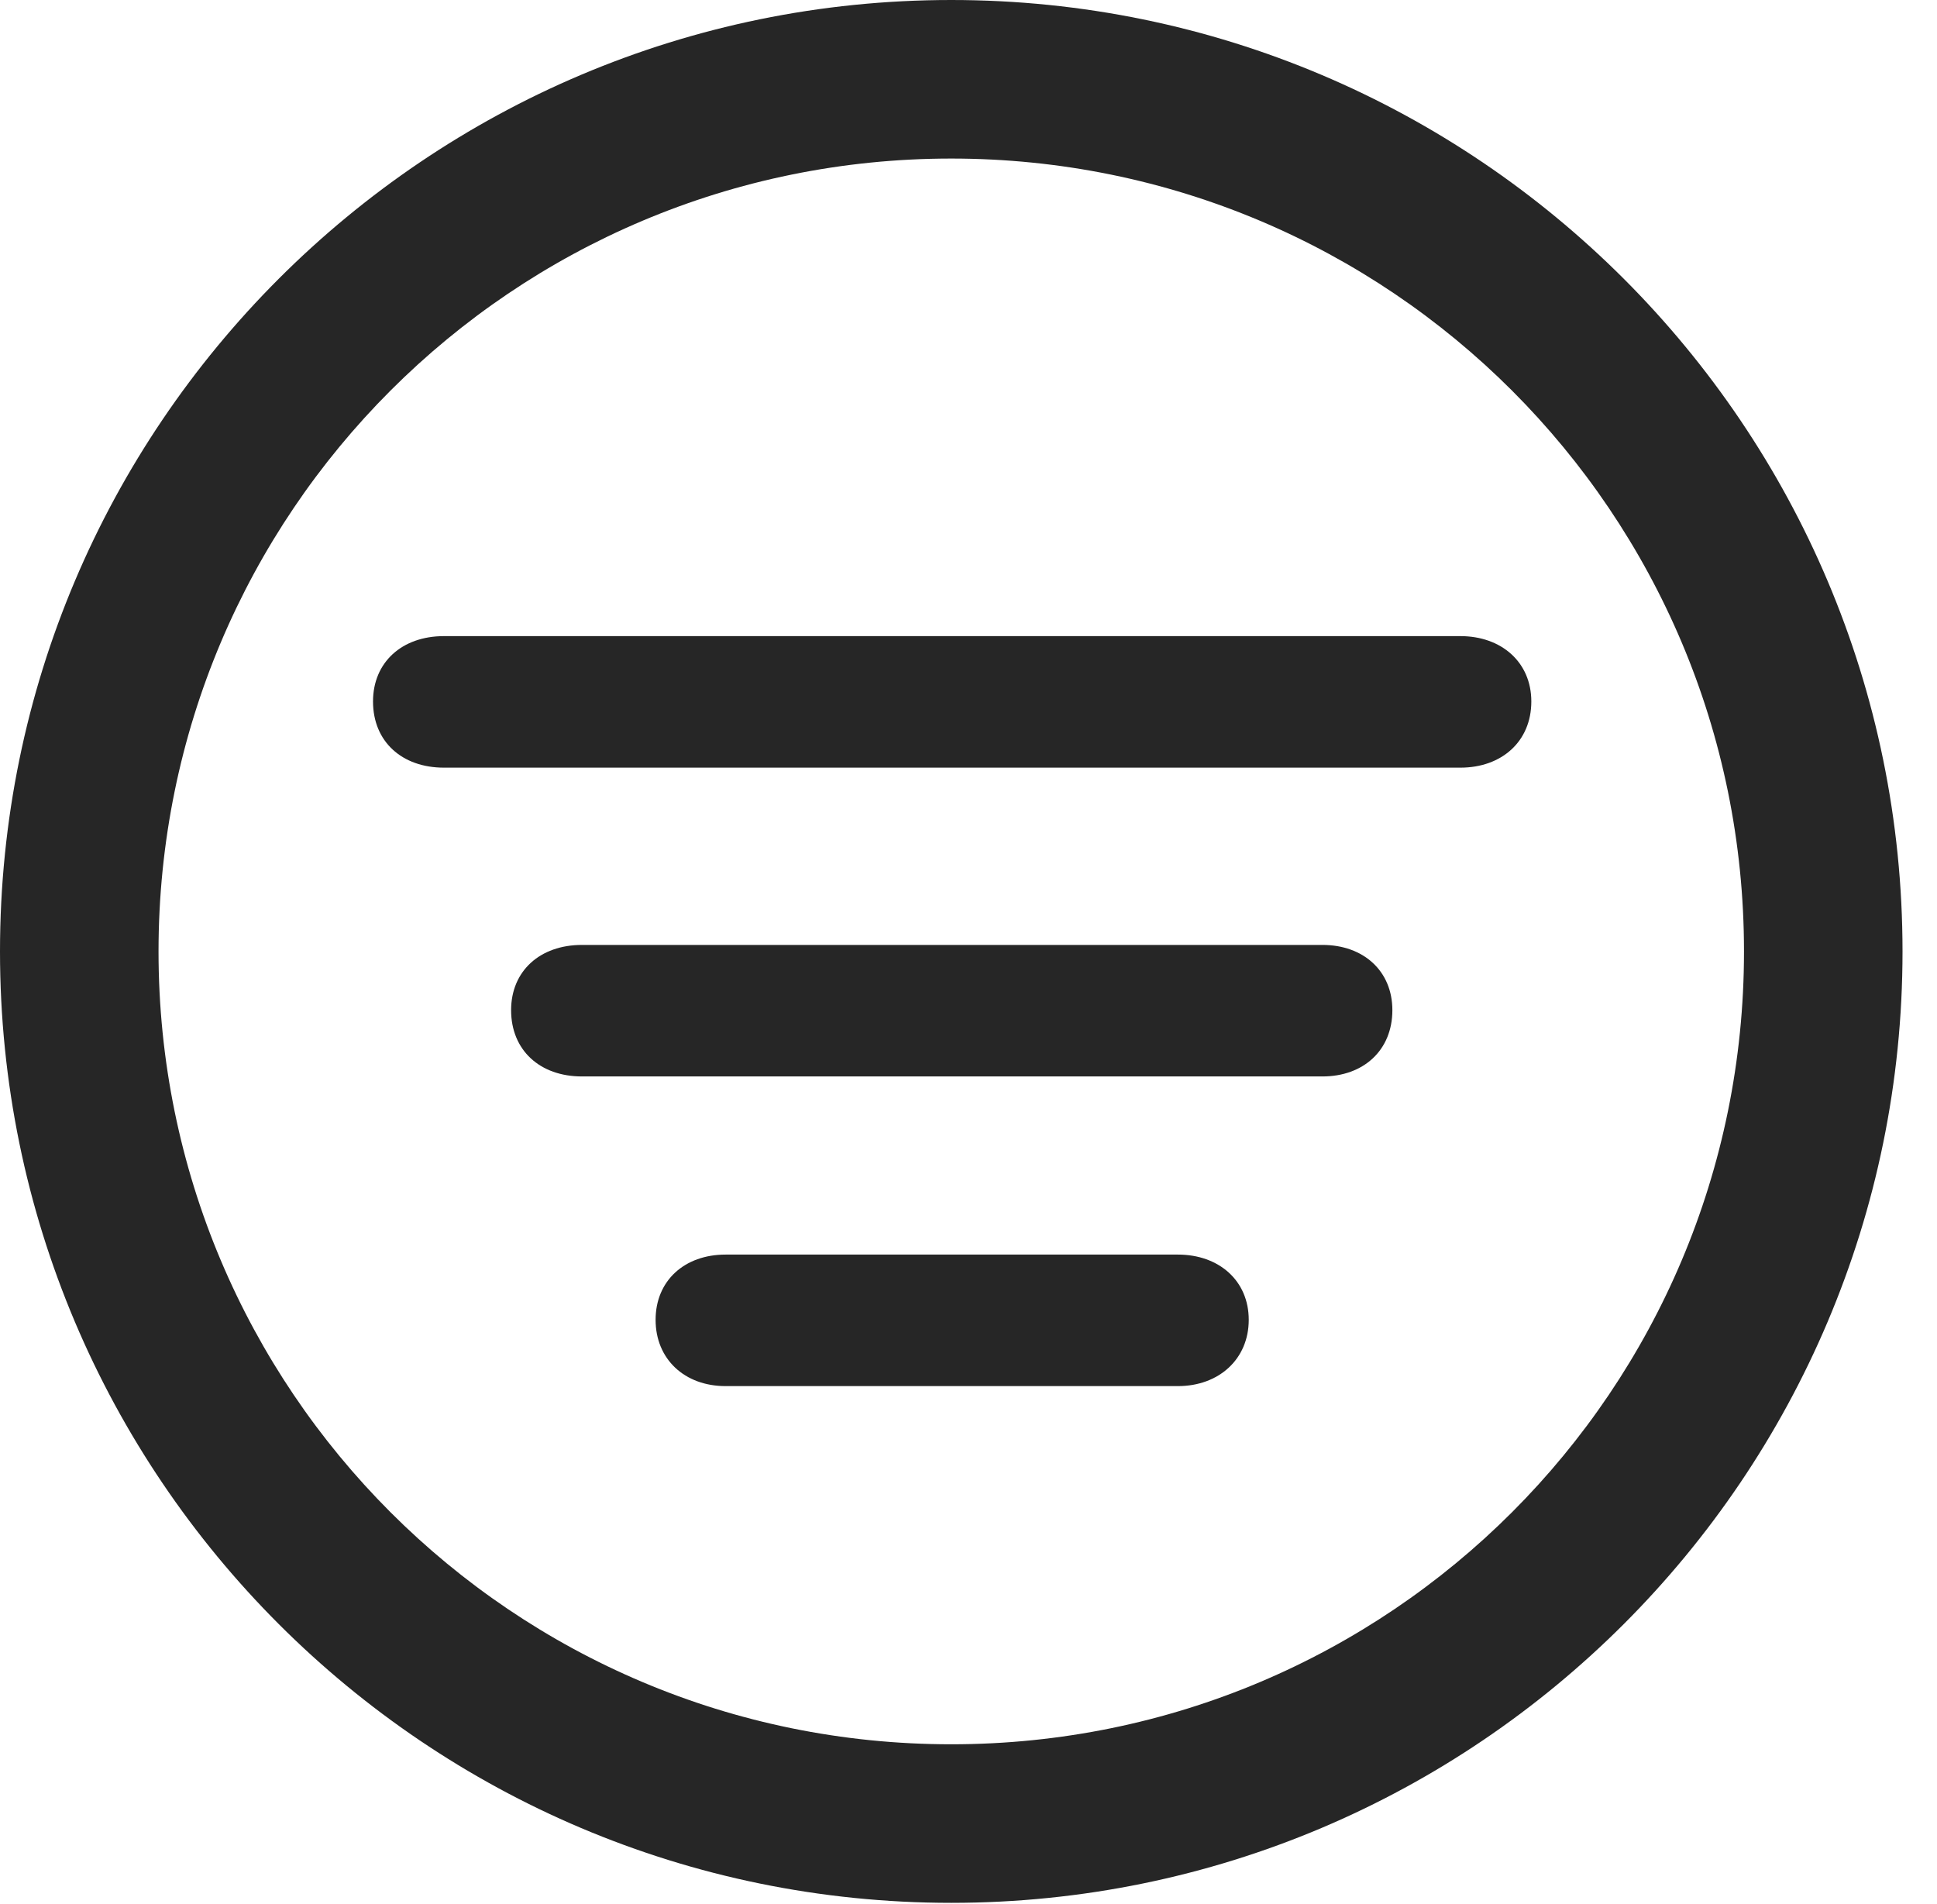 <?xml version="1.0" encoding="UTF-8"?>
<!--Generator: Apple Native CoreSVG 326-->
<!DOCTYPE svg
PUBLIC "-//W3C//DTD SVG 1.1//EN"
       "http://www.w3.org/Graphics/SVG/1.1/DTD/svg11.dtd">
<svg version="1.1" xmlns="http://www.w3.org/2000/svg" xmlns:xlink="http://www.w3.org/1999/xlink" viewBox="0 0 20.283 19.932">
 <g>
  <path d="M9.961 19.922C15.459 19.922 19.922 15.459 19.922 9.961C19.922 4.463 15.459 0 9.961 0C4.463 0 0 4.463 0 9.961C0 15.459 4.463 19.922 9.961 19.922ZM9.961 18.262C5.371 18.262 1.66 14.551 1.66 9.961C1.66 5.371 5.371 1.66 9.961 1.66C14.551 1.66 18.262 5.371 18.262 9.961C18.262 14.551 14.551 18.262 9.961 18.262Z" fill="black" fill-opacity="0.85"/>
  <path d="M4.648 8.037L15.293 8.037C15.723 8.037 16.035 7.764 16.035 7.344C16.035 6.934 15.723 6.66 15.293 6.66L4.648 6.66C4.209 6.66 3.906 6.934 3.906 7.344C3.906 7.764 4.209 8.037 4.648 8.037ZM6.094 11.27L13.848 11.27C14.277 11.27 14.58 10.996 14.58 10.576C14.58 10.166 14.277 9.893 13.848 9.893L6.094 9.893C5.654 9.893 5.352 10.166 5.352 10.576C5.352 10.996 5.654 11.27 6.094 11.27ZM7.598 14.512L12.334 14.512C12.764 14.512 13.076 14.229 13.076 13.818C13.076 13.408 12.764 13.135 12.334 13.135L7.598 13.135C7.168 13.135 6.865 13.408 6.865 13.818C6.865 14.229 7.168 14.512 7.598 14.512Z" fill="black" fill-opacity="0.85"/>
 </g>
</svg>
